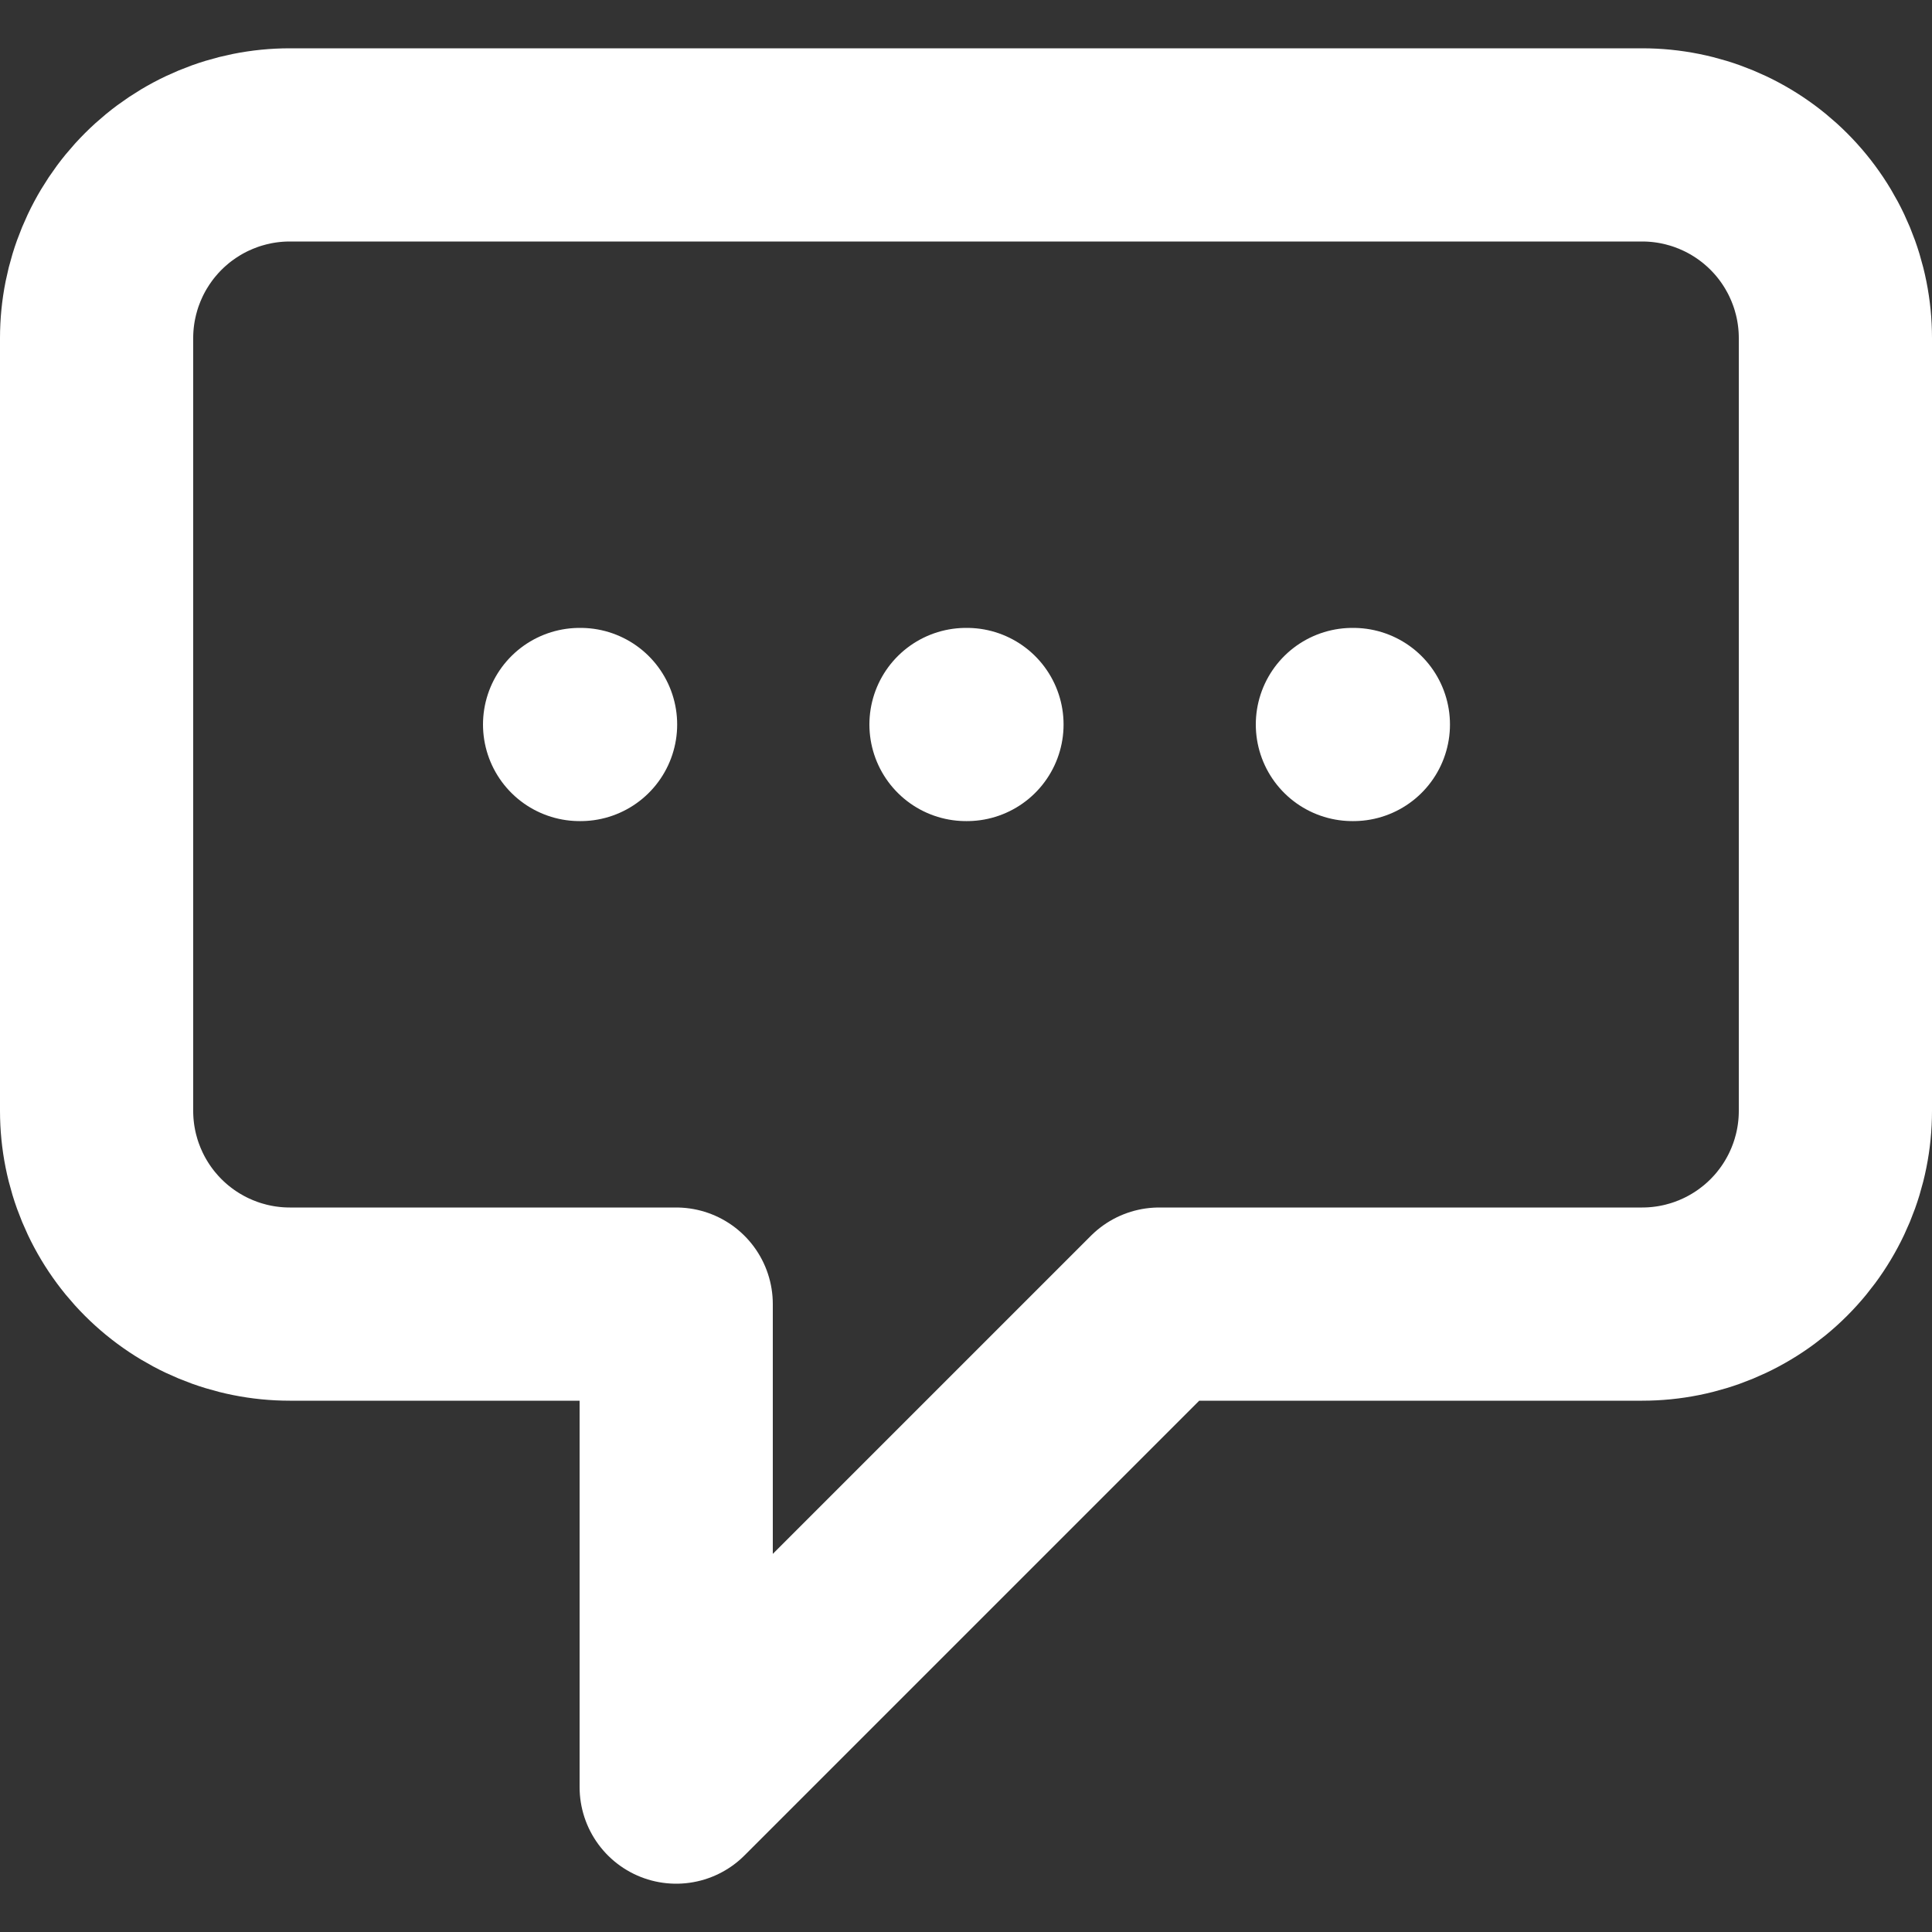 <svg width="20" height="20" viewBox="0 0 20 20" fill="none" xmlns="http://www.w3.org/2000/svg">
<rect x="0" y="0" width="20" height="20" fill="#333333" stroke="none"/>
<path d="M6 7.5H6.01M10 7.5H10.01M14 7.5H14.01M7 13.5H3C2.47 13.5 1.961 13.289 1.586 12.914C1.211 12.539 1 12.03 1 11.5V3.5C1 2.97 1.211 2.461 1.586 2.086C1.961 1.711 2.47 1.5 3 1.5H17C17.53 1.5 18.039 1.711 18.414 2.086C18.789 2.461 19 2.97 19 3.5V11.5C19 12.03 18.789 12.539 18.414 12.914C18.039 13.289 17.53 13.5 17 13.5H12L7 18.5V13.5Z" stroke="white" stroke-width="2" stroke-linecap="round" stroke-linejoin="round"/>
</svg>
